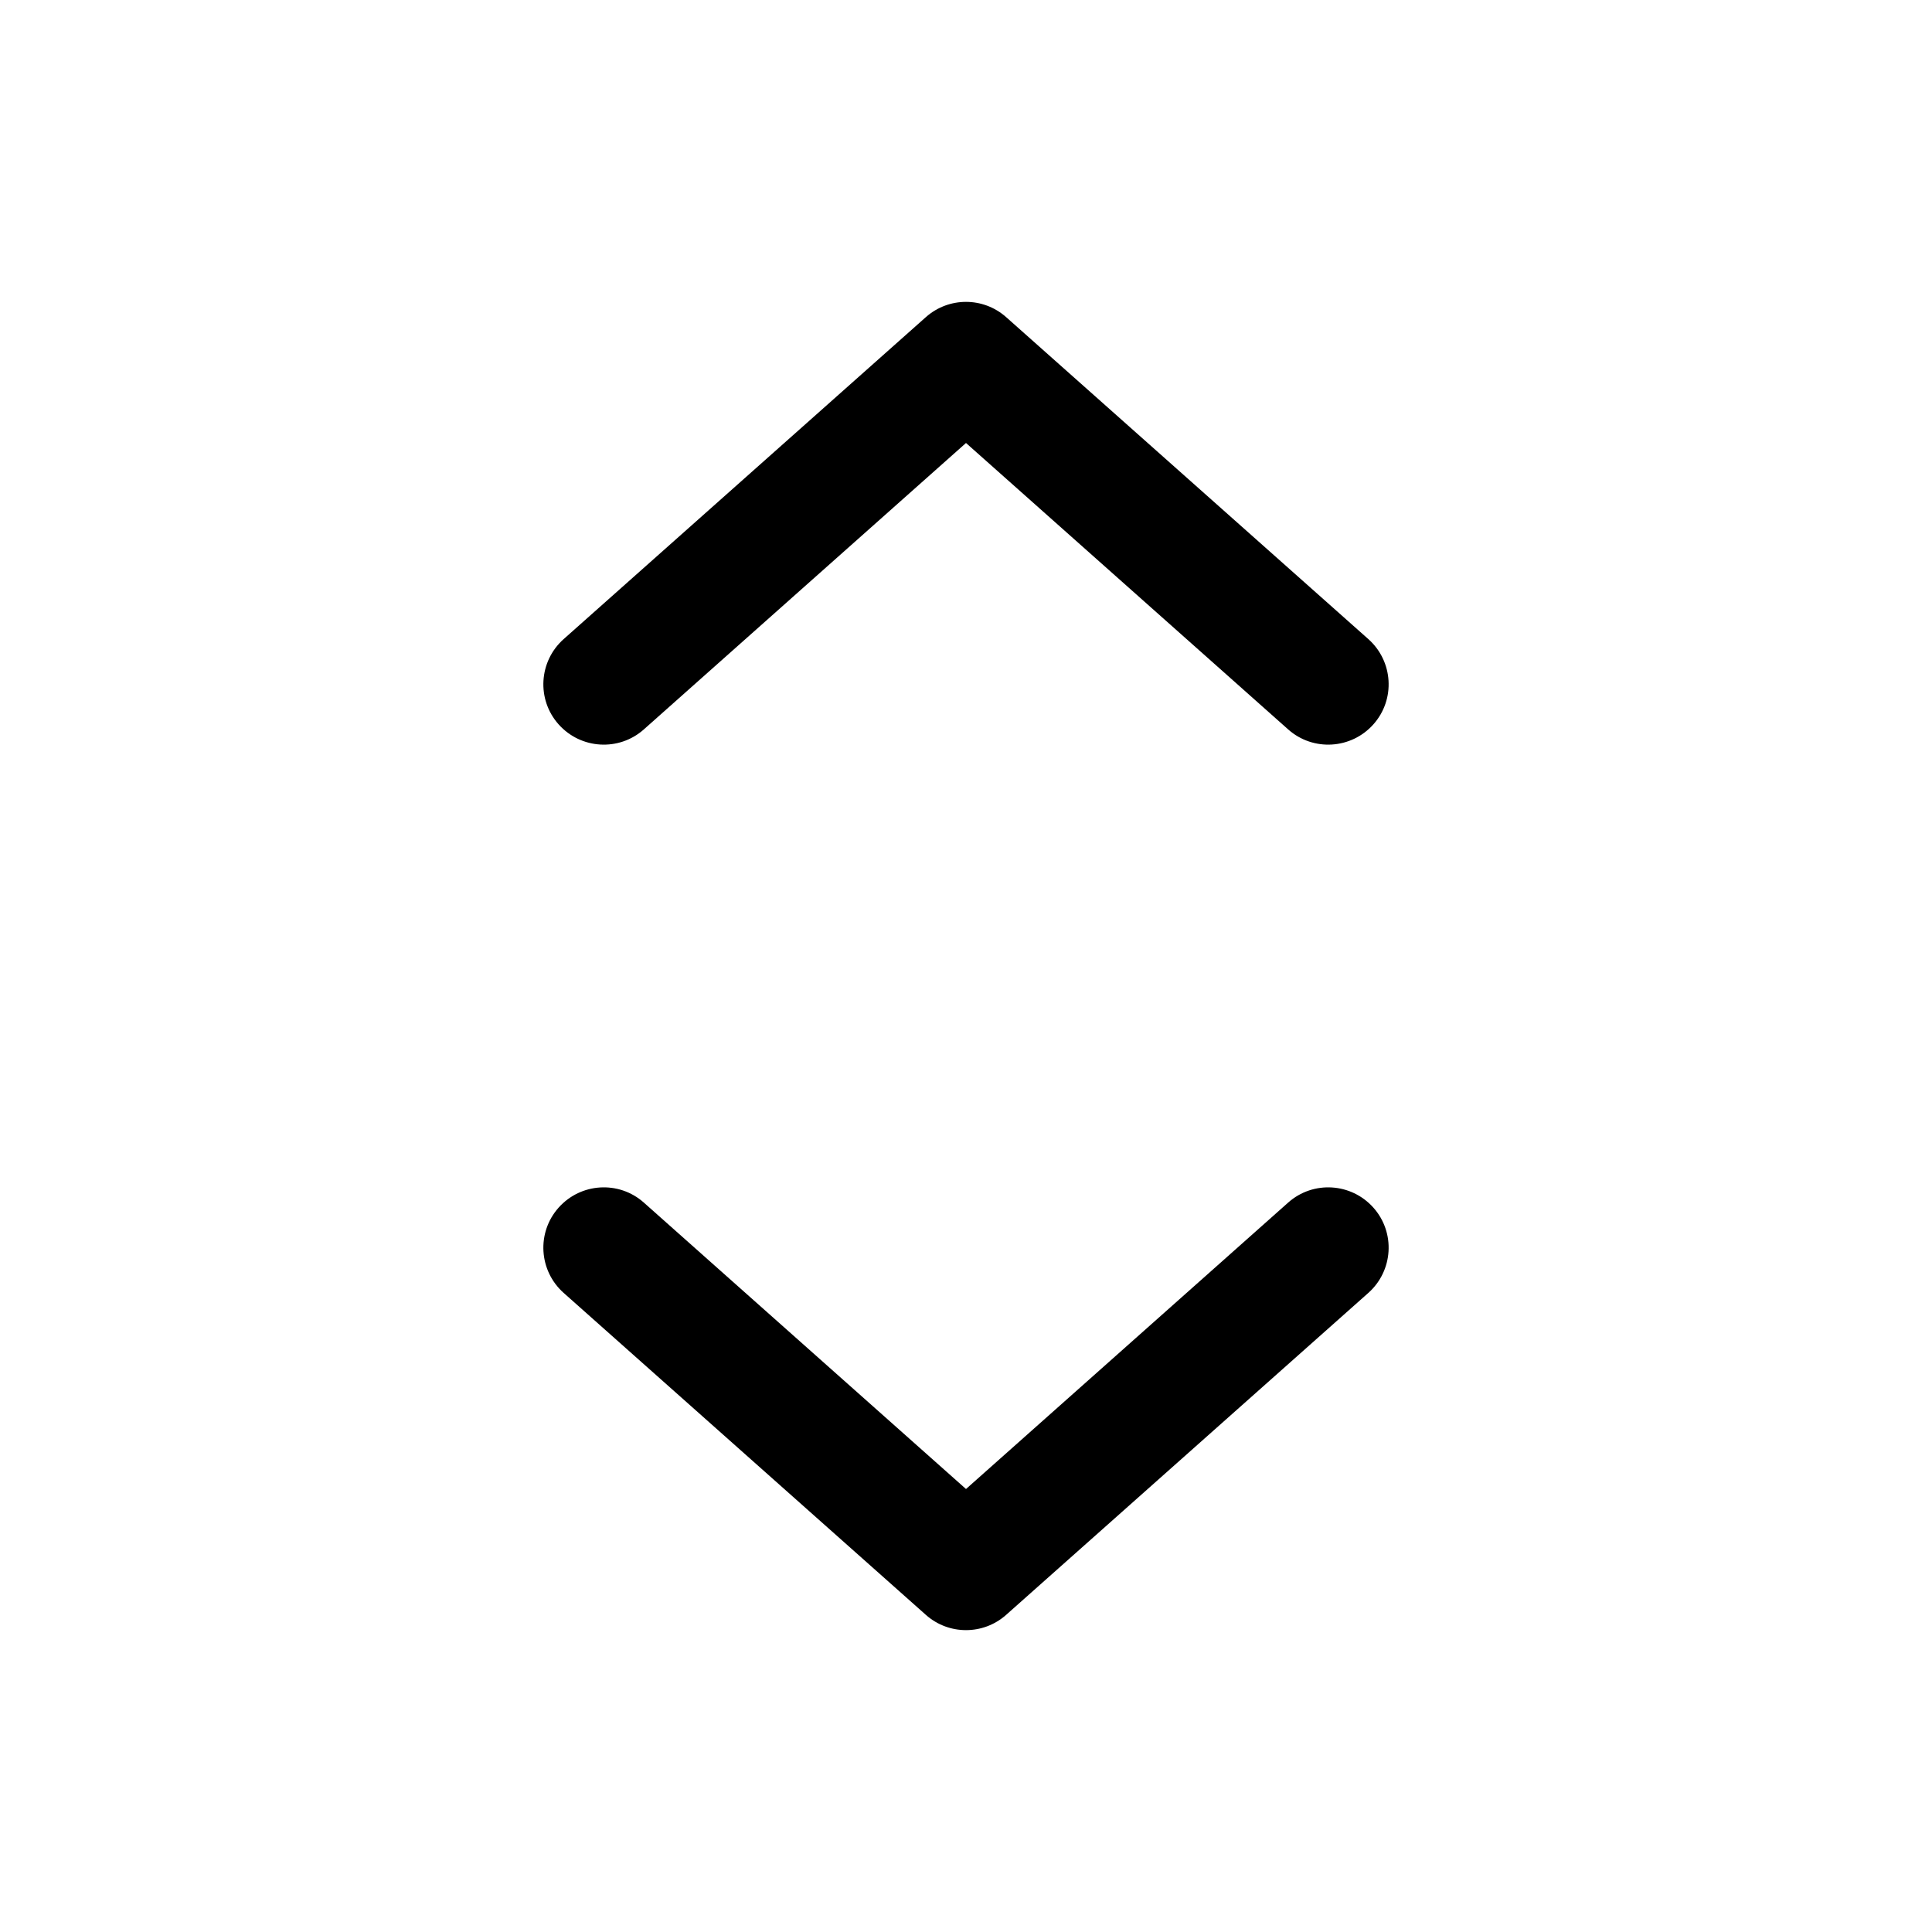 <svg width="24" height="24" viewBox="0 0 24 24" fill="none" xmlns="http://www.w3.org/2000/svg">
<g clip-path="url(#clip0_18_208)">
<path fill-rule="evenodd" clip-rule="evenodd" d="M12.498 3.939C12.214 3.687 11.786 3.687 11.502 3.939L7.002 7.939C6.692 8.215 6.664 8.689 6.939 8.998C7.215 9.308 7.689 9.336 7.998 9.061L12 5.503L16.002 9.061C16.311 9.336 16.785 9.308 17.061 8.998C17.336 8.689 17.308 8.215 16.998 7.939L12.498 3.939ZM7.998 14.939C7.689 14.664 7.215 14.692 6.939 15.002C6.664 15.311 6.692 15.785 7.002 16.061L11.502 20.061C11.786 20.313 12.214 20.313 12.498 20.061L16.998 16.061C17.308 15.785 17.336 15.311 17.061 15.002C16.785 14.692 16.311 14.664 16.002 14.939L12 18.497L7.998 14.939Z" fill="black"/>
</g>
<defs>
<clipPath id="clip0_18_208">
<rect width="24" height="24" fill="white"/>
</clipPath>
</defs>
</svg>

